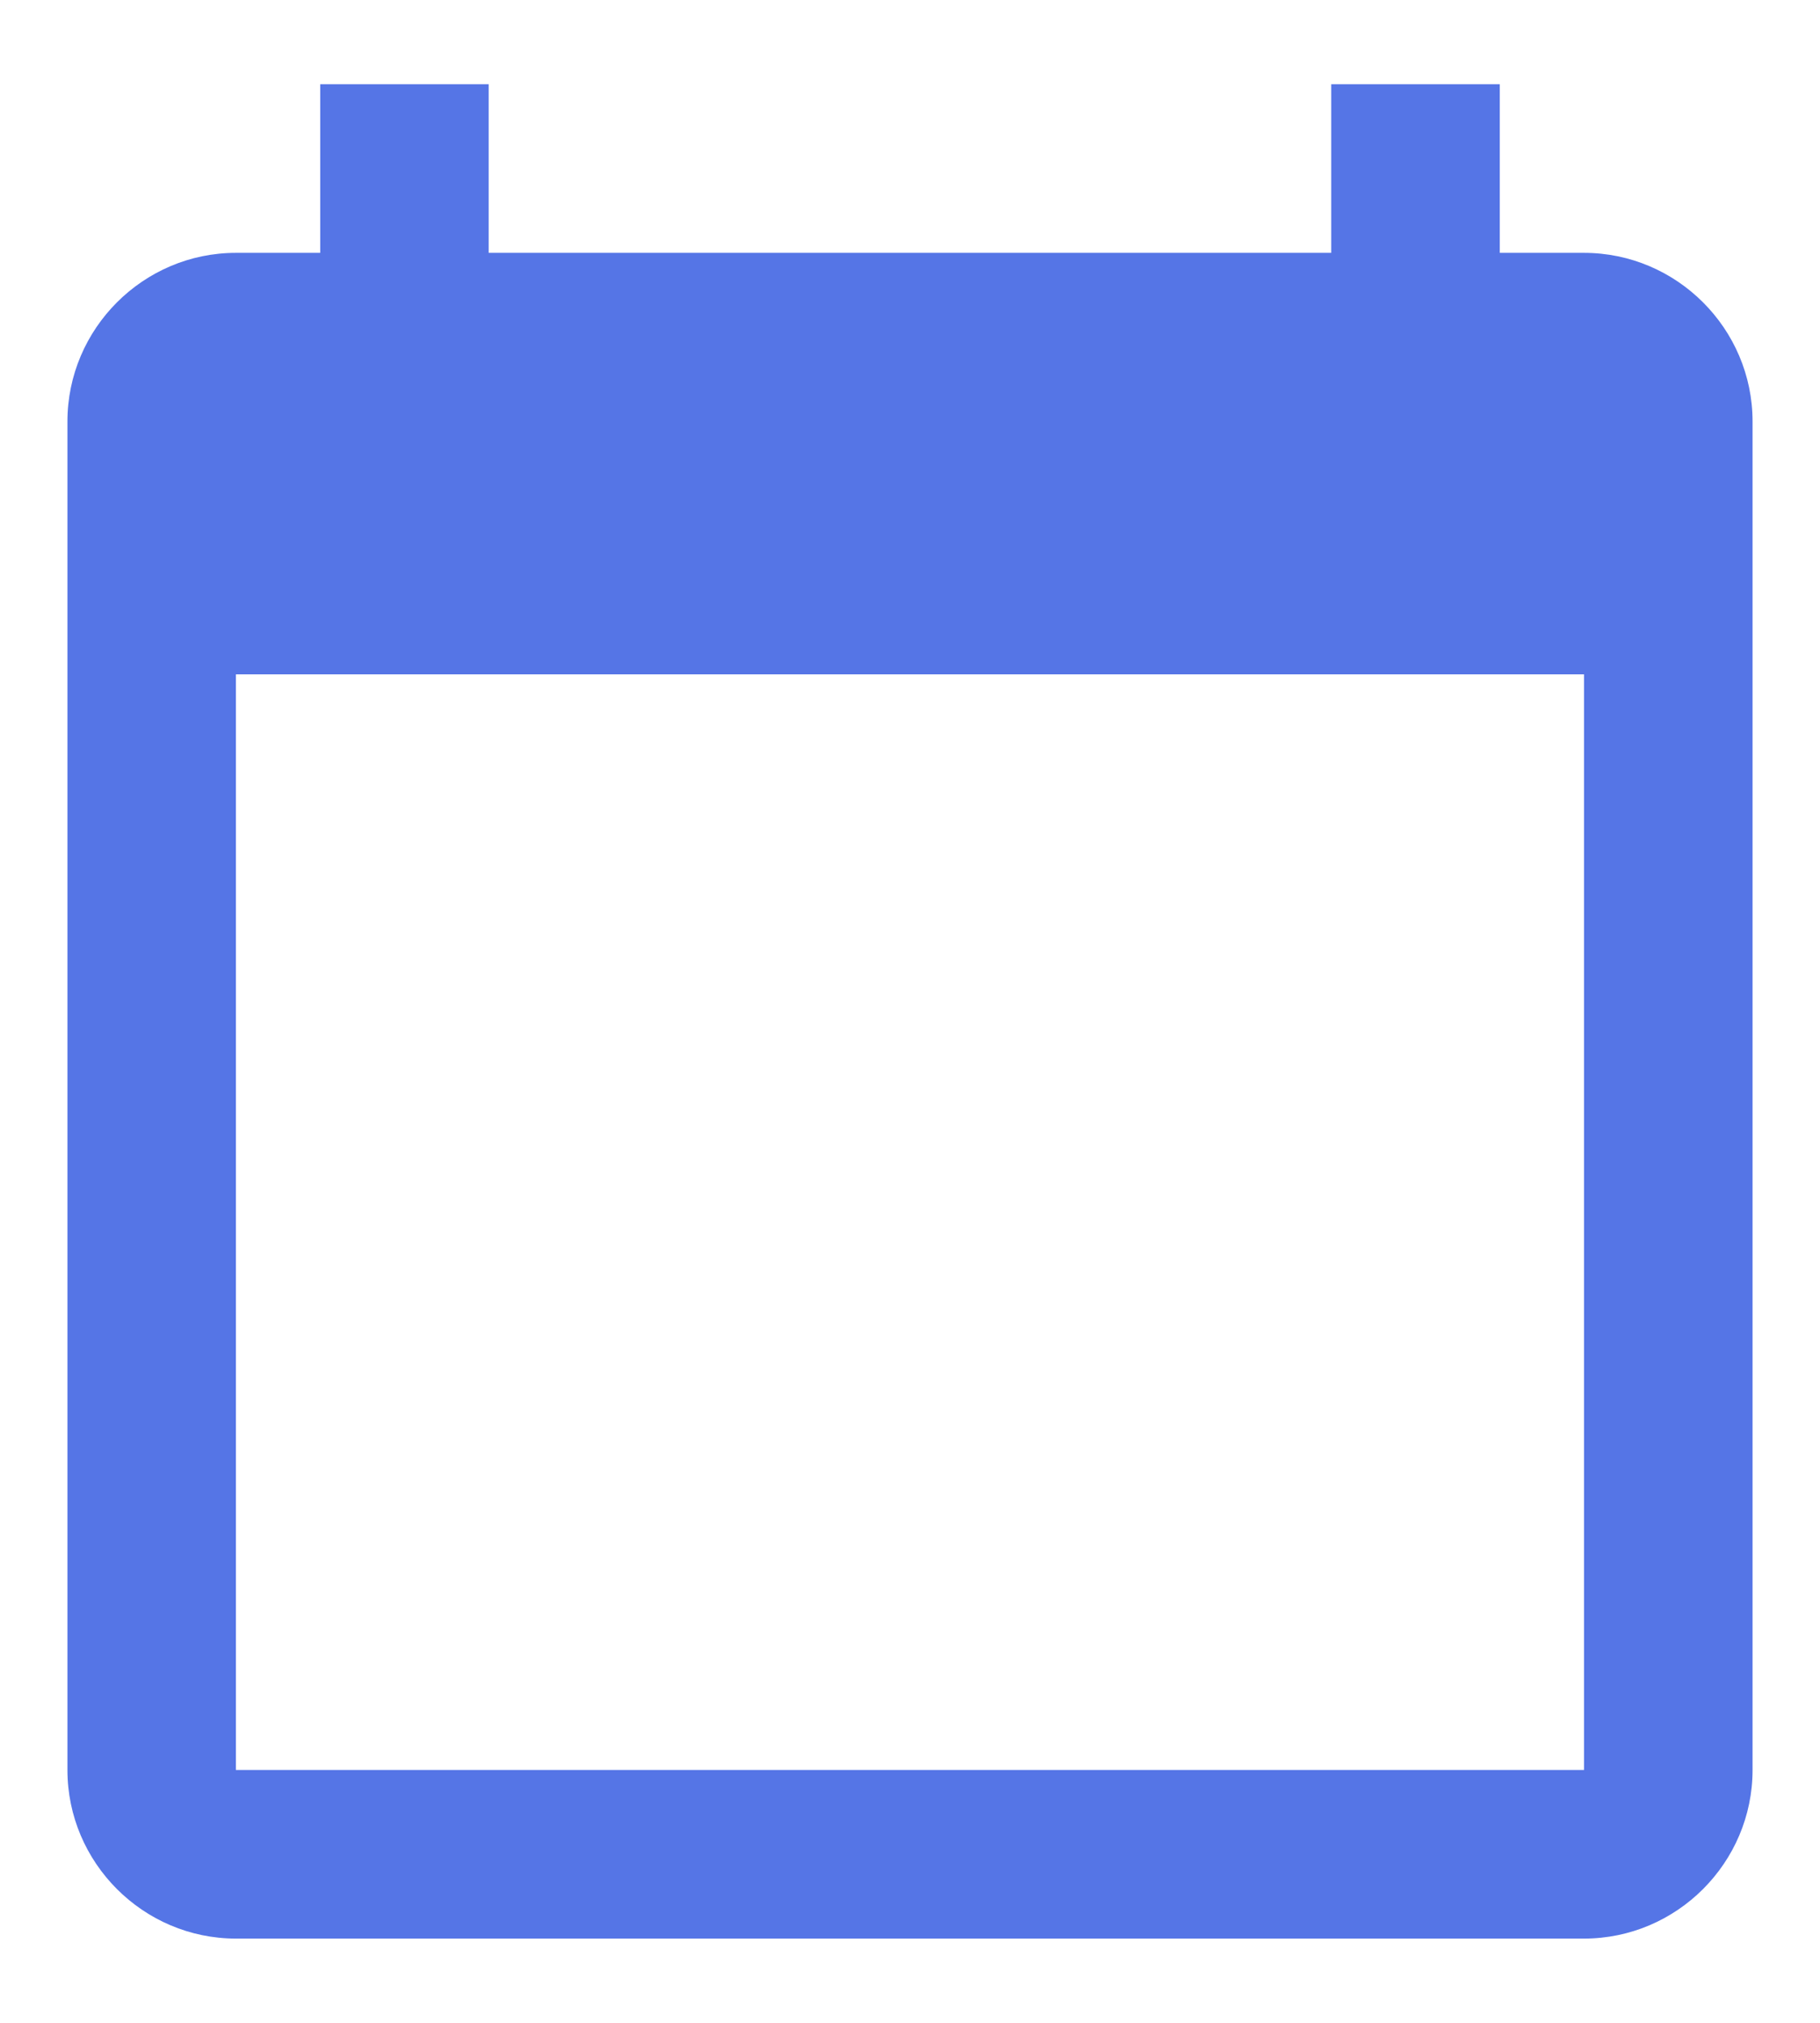 <svg width="18" height="20" viewBox="0 0 18 20" fill="none" xmlns="http://www.w3.org/2000/svg">
<path d="M15.666 2.5H14.833V0.833H13.166V2.5H4.833V0.833H3.167V2.5H2.333C1.417 2.5 0.667 3.25 0.667 4.167V17.5C0.667 18.417 1.417 19.167 2.333 19.167H15.666C16.583 19.167 17.333 18.417 17.333 17.5V4.167C17.333 3.25 16.583 2.5 15.666 2.5ZM15.666 17.5H2.333V6.667H15.666V17.5Z" fill="#5575E6"/>
</svg>
